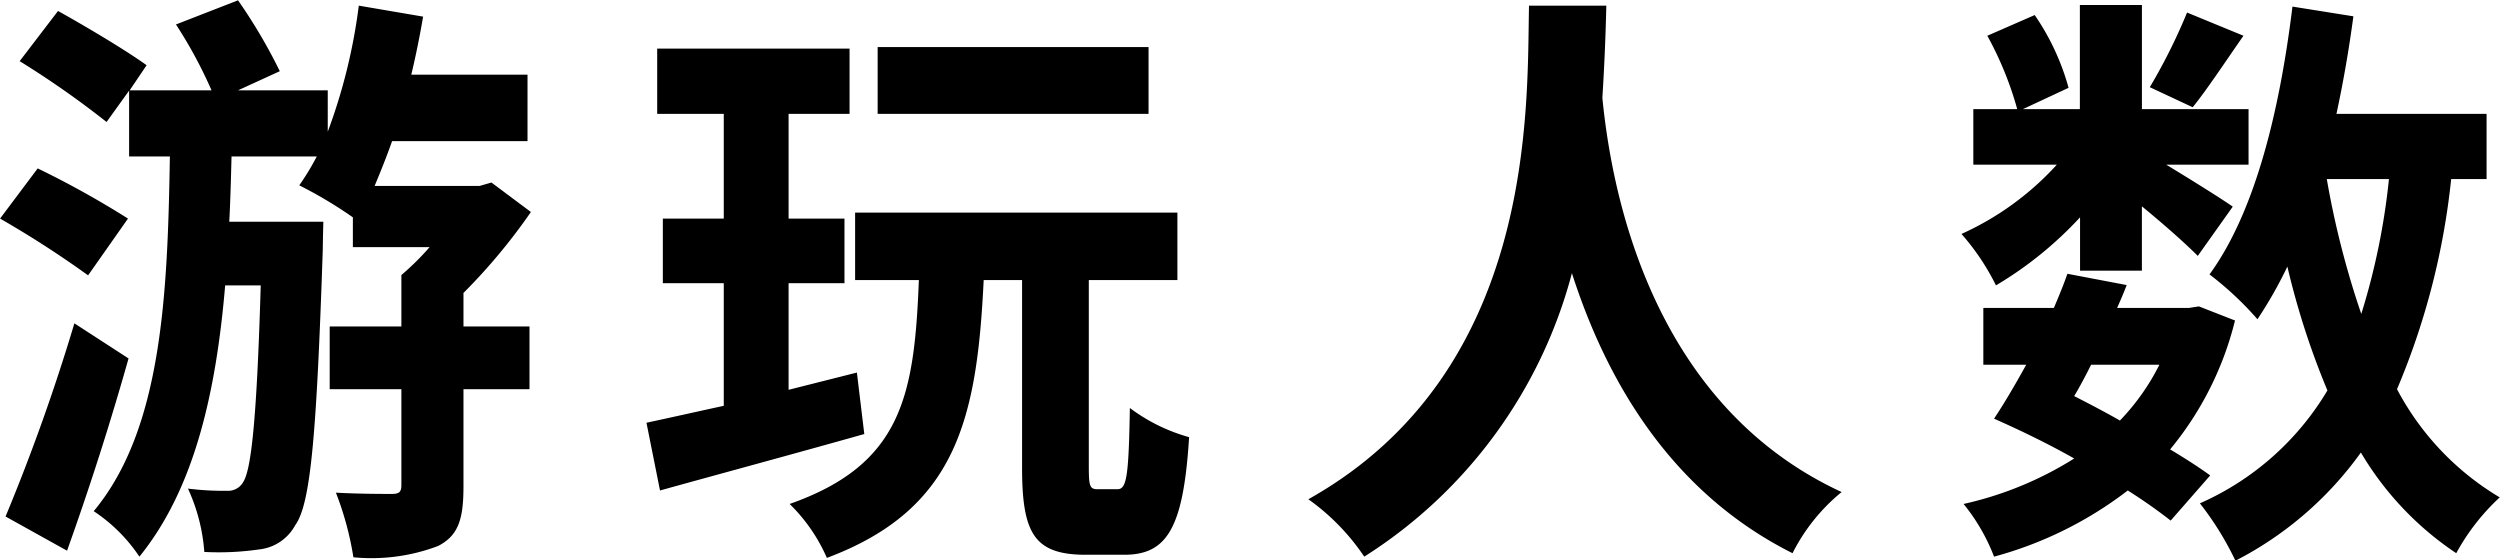 <svg xmlns="http://www.w3.org/2000/svg" width="79.718" height="17.87"><path fill-rule="evenodd" d="M2.372 10.31a63.35 63.35 0 0 1-2.195 6.16l1.961 1.09a93.533 93.533 0 0 0 1.961-6.13zm1.709-3.34a29.4 29.4 0 0 0-2.879-1.6l-1.2 1.6a32.259 32.259 0 0 1 2.807 1.81zM14.77 9.35a18.6 18.6 0 0 0 2.159-2.59l-1.259-.94-.378.11h-3.347c.18-.43.378-.92.558-1.43h4.318V2.38h-3.706c.144-.6.269-1.22.377-1.85L11.441.18a17.923 17.923 0 0 1-.99 4.02V2.88H7.59l1.332-.61A16.977 16.977 0 0 0 7.59.01L5.611.78a14.463 14.463 0 0 1 1.134 2.1h-2.61l.54-.8C4.027 1.61 2.732.84 1.85.35L.627 1.95a29.349 29.349 0 0 1 2.771 1.94l.719-1v2.1h1.3c-.072 4.32-.234 8.68-2.429 11.31a5.185 5.185 0 0 1 1.457 1.45c1.764-2.17 2.448-5.27 2.735-8.65h1.134c-.126 4.31-.306 5.88-.558 6.27a.553.553 0 0 1-.522.28 9.045 9.045 0 0 1-1.241-.07 5.816 5.816 0 0 1 .522 2.02 8.969 8.969 0 0 0 1.745-.08 1.485 1.485 0 0 0 1.152-.77c.5-.68.684-2.93.881-8.8 0-.26.018-.88.018-.88h-3c.036-.68.054-1.38.072-2.08h2.718a8.3 8.3 0 0 1-.558.92 13.81 13.81 0 0 1 1.709 1.02v.95h2.447a8.341 8.341 0 0 1-.9.89v1.64h-2.286v2h2.286v3.06c0 .22-.072.28-.306.28-.252 0-1.044 0-1.782-.04a9.9 9.9 0 0 1 .558 2.06 5.978 5.978 0 0 0 2.7-.36c.666-.34.81-.89.81-1.91v-3.09h2.105v-2h-2.105V9.35zM36.624 1.5h-8.638v2.13h8.638V1.5zm-9.3 10.38l-2.178.55v-3.4h1.782V6.97h-1.782V3.63h1.944V1.55h-6.134v2.08h2.123v3.34h-1.943v2.06h1.943v3.91c-.918.2-1.763.39-2.465.54l.432 2.16c1.835-.51 4.246-1.16 6.514-1.8zm7.683 3.72c-.252 0-.288-.08-.288-.72V8.93h2.825V6.78H27.267v2.15H29.3c-.144 3.69-.54 5.88-4.121 7.14a5.446 5.446 0 0 1 1.188 1.72c4.139-1.55 4.786-4.44 5-8.86h1.224v5.97c0 2.1.378 2.79 2.033 2.79h1.224c1.367 0 1.889-.85 2.069-3.75a5.689 5.689 0 0 1-1.889-.93c-.036 2.23-.108 2.59-.4 2.59h-.63zM48.756.18c-.072 3.19.27 11.64-7.036 15.74a7.1 7.1 0 0 1 1.782 1.83 15.313 15.313 0 0 0 6.622-9.04c1.043 3.25 3.041 6.93 7.035 8.93a5.99 5.99 0 0 1 1.566-1.95c-6.28-2.9-7.378-10.02-7.63-12.57.072-1.13.108-2.15.126-2.94h-2.465zM69.739.4a18.083 18.083 0 0 1-1.188 2.38l1.368.64c.468-.58 1.025-1.43 1.619-2.28zM66.32 8.63h1.979V6.58c.684.56 1.386 1.18 1.782 1.58l1.115-1.57c-.306-.22-1.313-.85-2.123-1.34H71.7V3.48h-3.4V.16h-1.979v3.32h-1.817l1.457-.68a7.694 7.694 0 0 0-1.08-2.32l-1.511.66a10.885 10.885 0 0 1 .954 2.34h-1.4v1.77h2.663a9.234 9.234 0 0 1-3.041 2.21 7.513 7.513 0 0 1 1.1 1.64 11.957 11.957 0 0 0 2.681-2.17v1.7zm2.537 3a7.2 7.2 0 0 1-1.259 1.78c-.468-.27-.972-.53-1.458-.78.18-.3.36-.64.54-1h2.176zm1.62 3.53c-.36-.26-.792-.54-1.278-.83a10.317 10.317 0 0 0 2.069-4.11l-1.151-.45-.324.05h-2.285c.108-.24.216-.49.305-.73l-1.889-.36c-.126.36-.27.71-.432 1.09h-2.249v1.81h1.368c-.36.65-.7 1.23-1.026 1.72.81.36 1.709.79 2.555 1.27a11.2 11.2 0 0 1-3.527 1.45 6.153 6.153 0 0 1 .972 1.68 12.224 12.224 0 0 0 4.264-2.11c.54.34 1.008.68 1.368.96zm5.7-9.45a21.891 21.891 0 0 1-.882 4.3 28.1 28.1 0 0 1-1.1-4.3h1.98zm3.113 0V3.63h-4.787c.216-1 .4-2.06.54-3.11L73.1.21c-.414 3.38-1.206 6.57-2.645 8.54a10.346 10.346 0 0 1 1.529 1.43 13.624 13.624 0 0 0 .954-1.68 24.979 24.979 0 0 0 1.277 3.95 8.919 8.919 0 0 1-4.066 3.6 9.775 9.775 0 0 1 1.133 1.83 11.213 11.213 0 0 0 4-3.45 9.943 9.943 0 0 0 3.041 3.21 6.929 6.929 0 0 1 1.386-1.78 8.779 8.779 0 0 1-3.275-3.45 23.338 23.338 0 0 0 1.727-6.7h1.134z"/></svg>